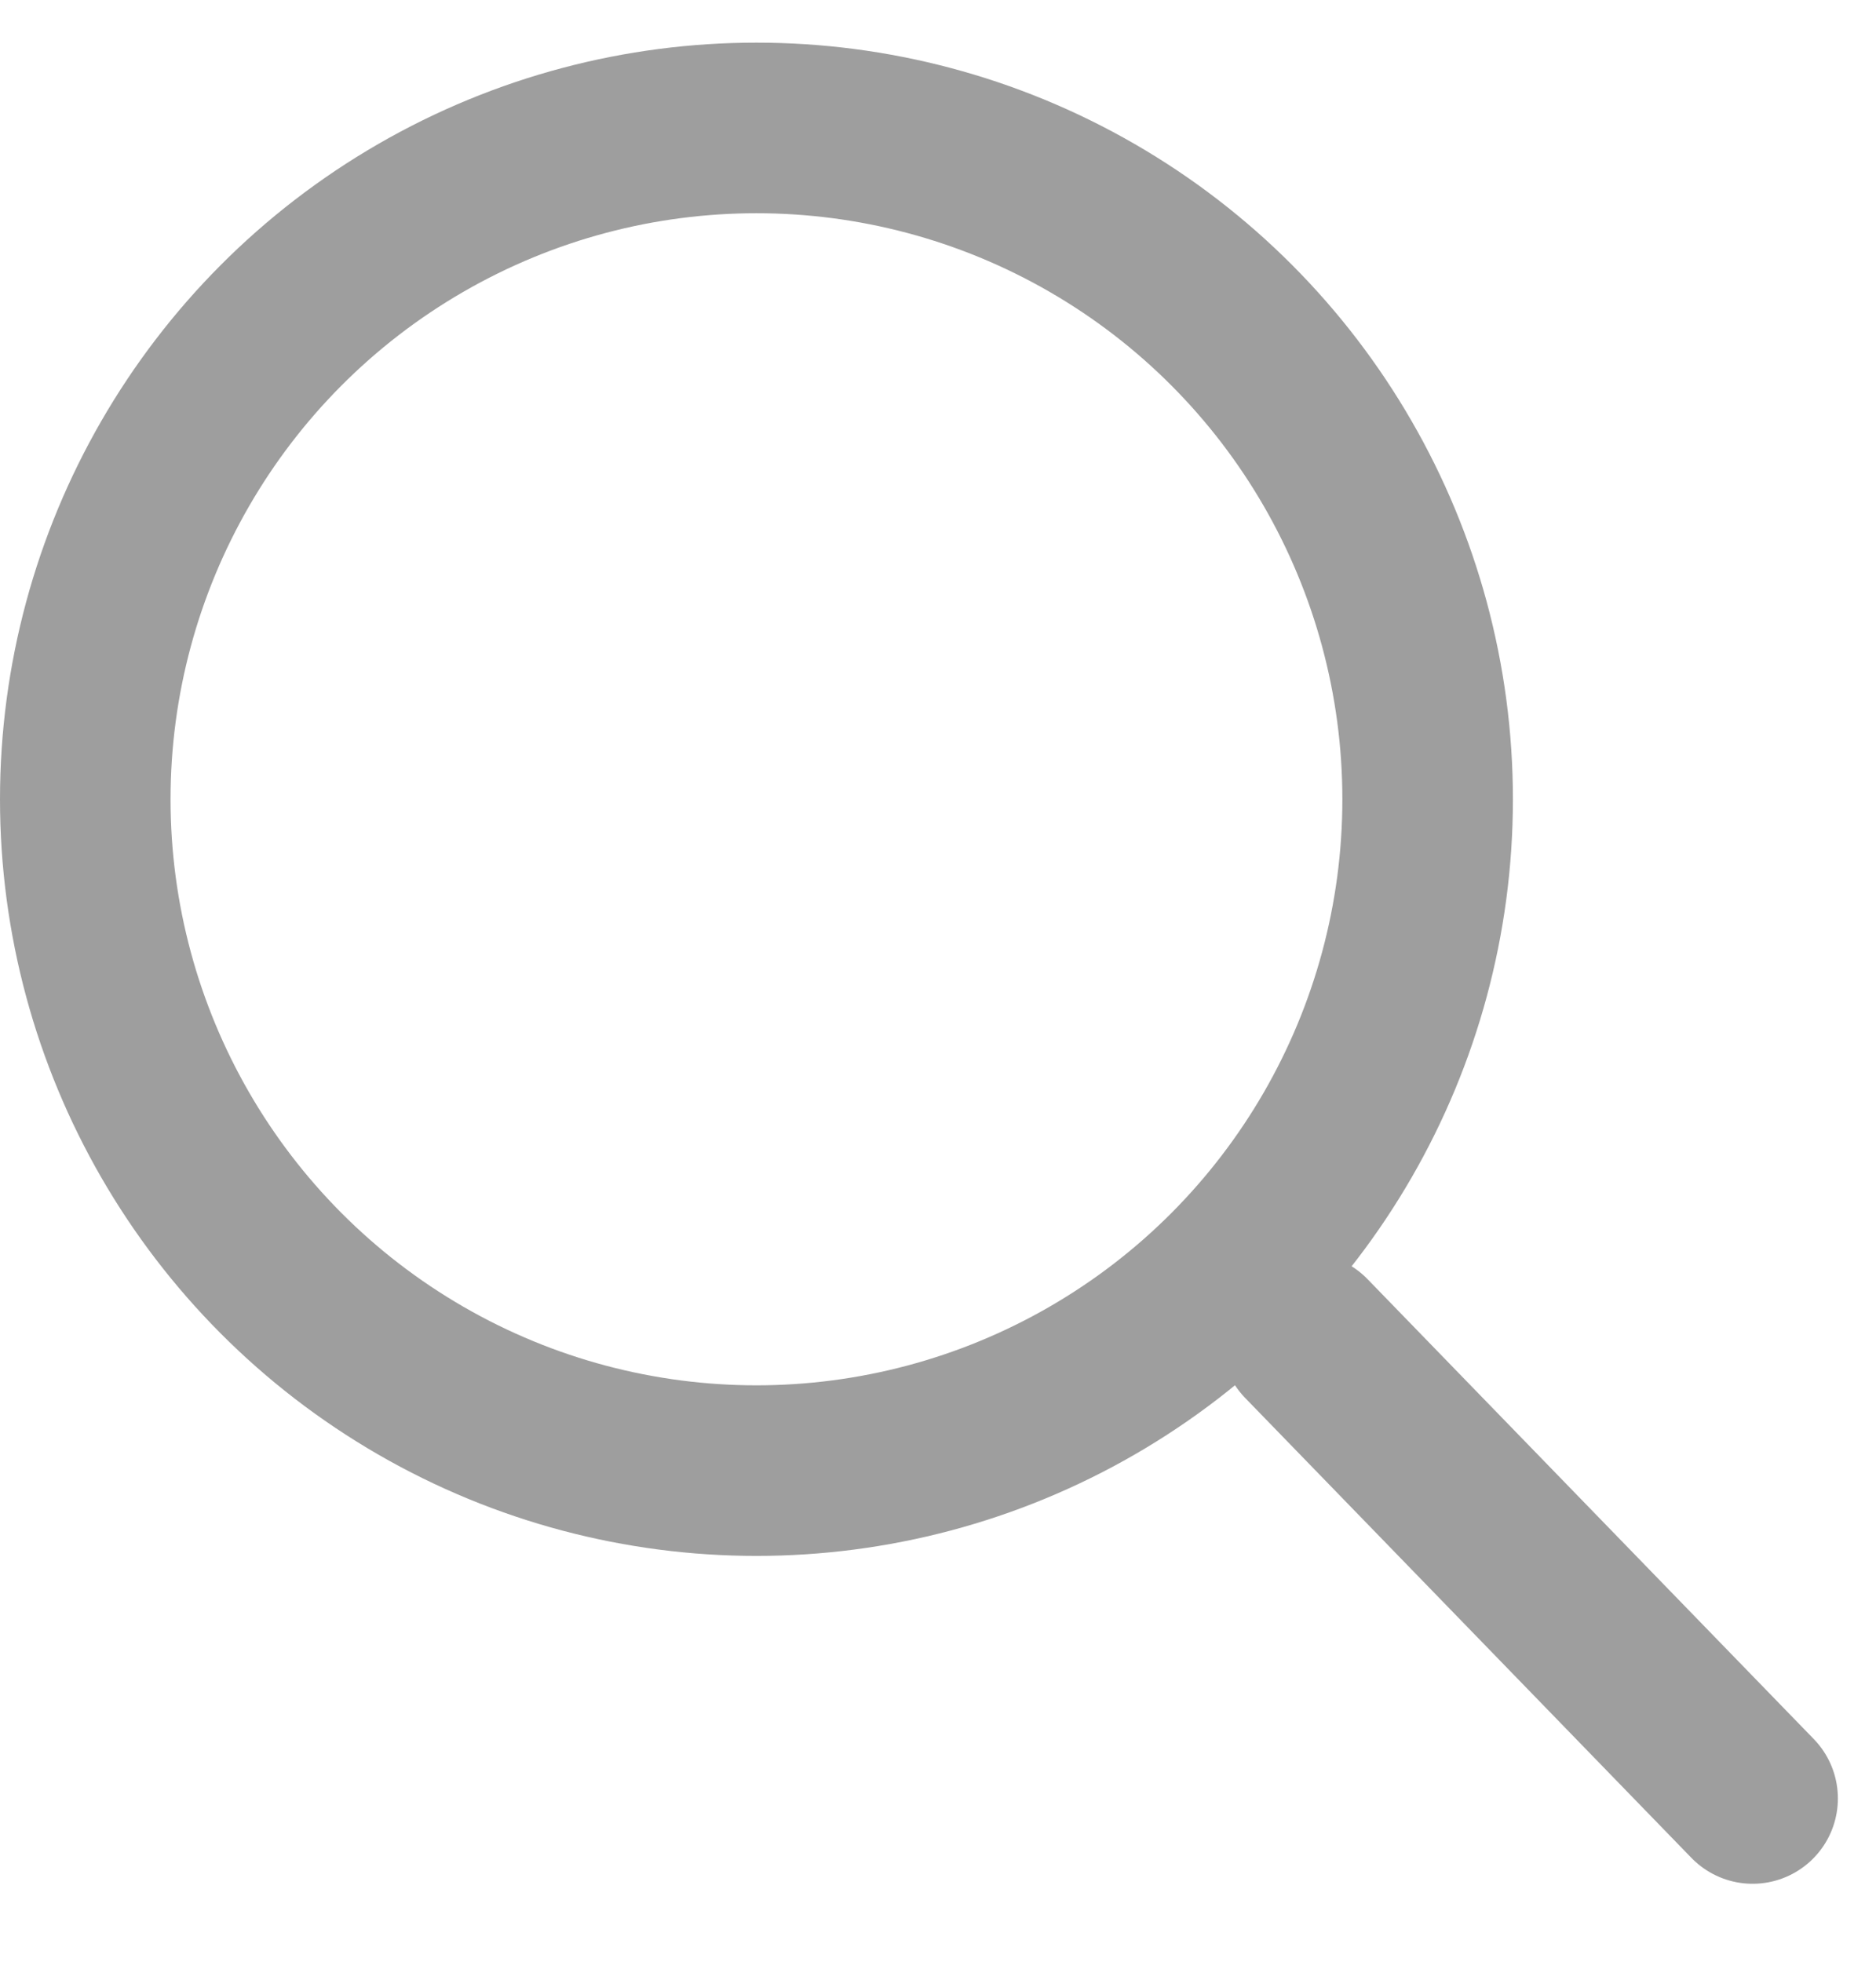 <svg width="22" height="23" viewBox="0 0 22 23" fill="none" xmlns="http://www.w3.org/2000/svg">
<circle cx="8.871" cy="9.371" r="7.871" stroke="#9E9E9E" stroke-width="2"/>
<line x1="15.32" y1="15.694" x2="20.553" y2="21.086" stroke="#9E9E9E" stroke-width="2" stroke-linecap="round"/>
</svg>
